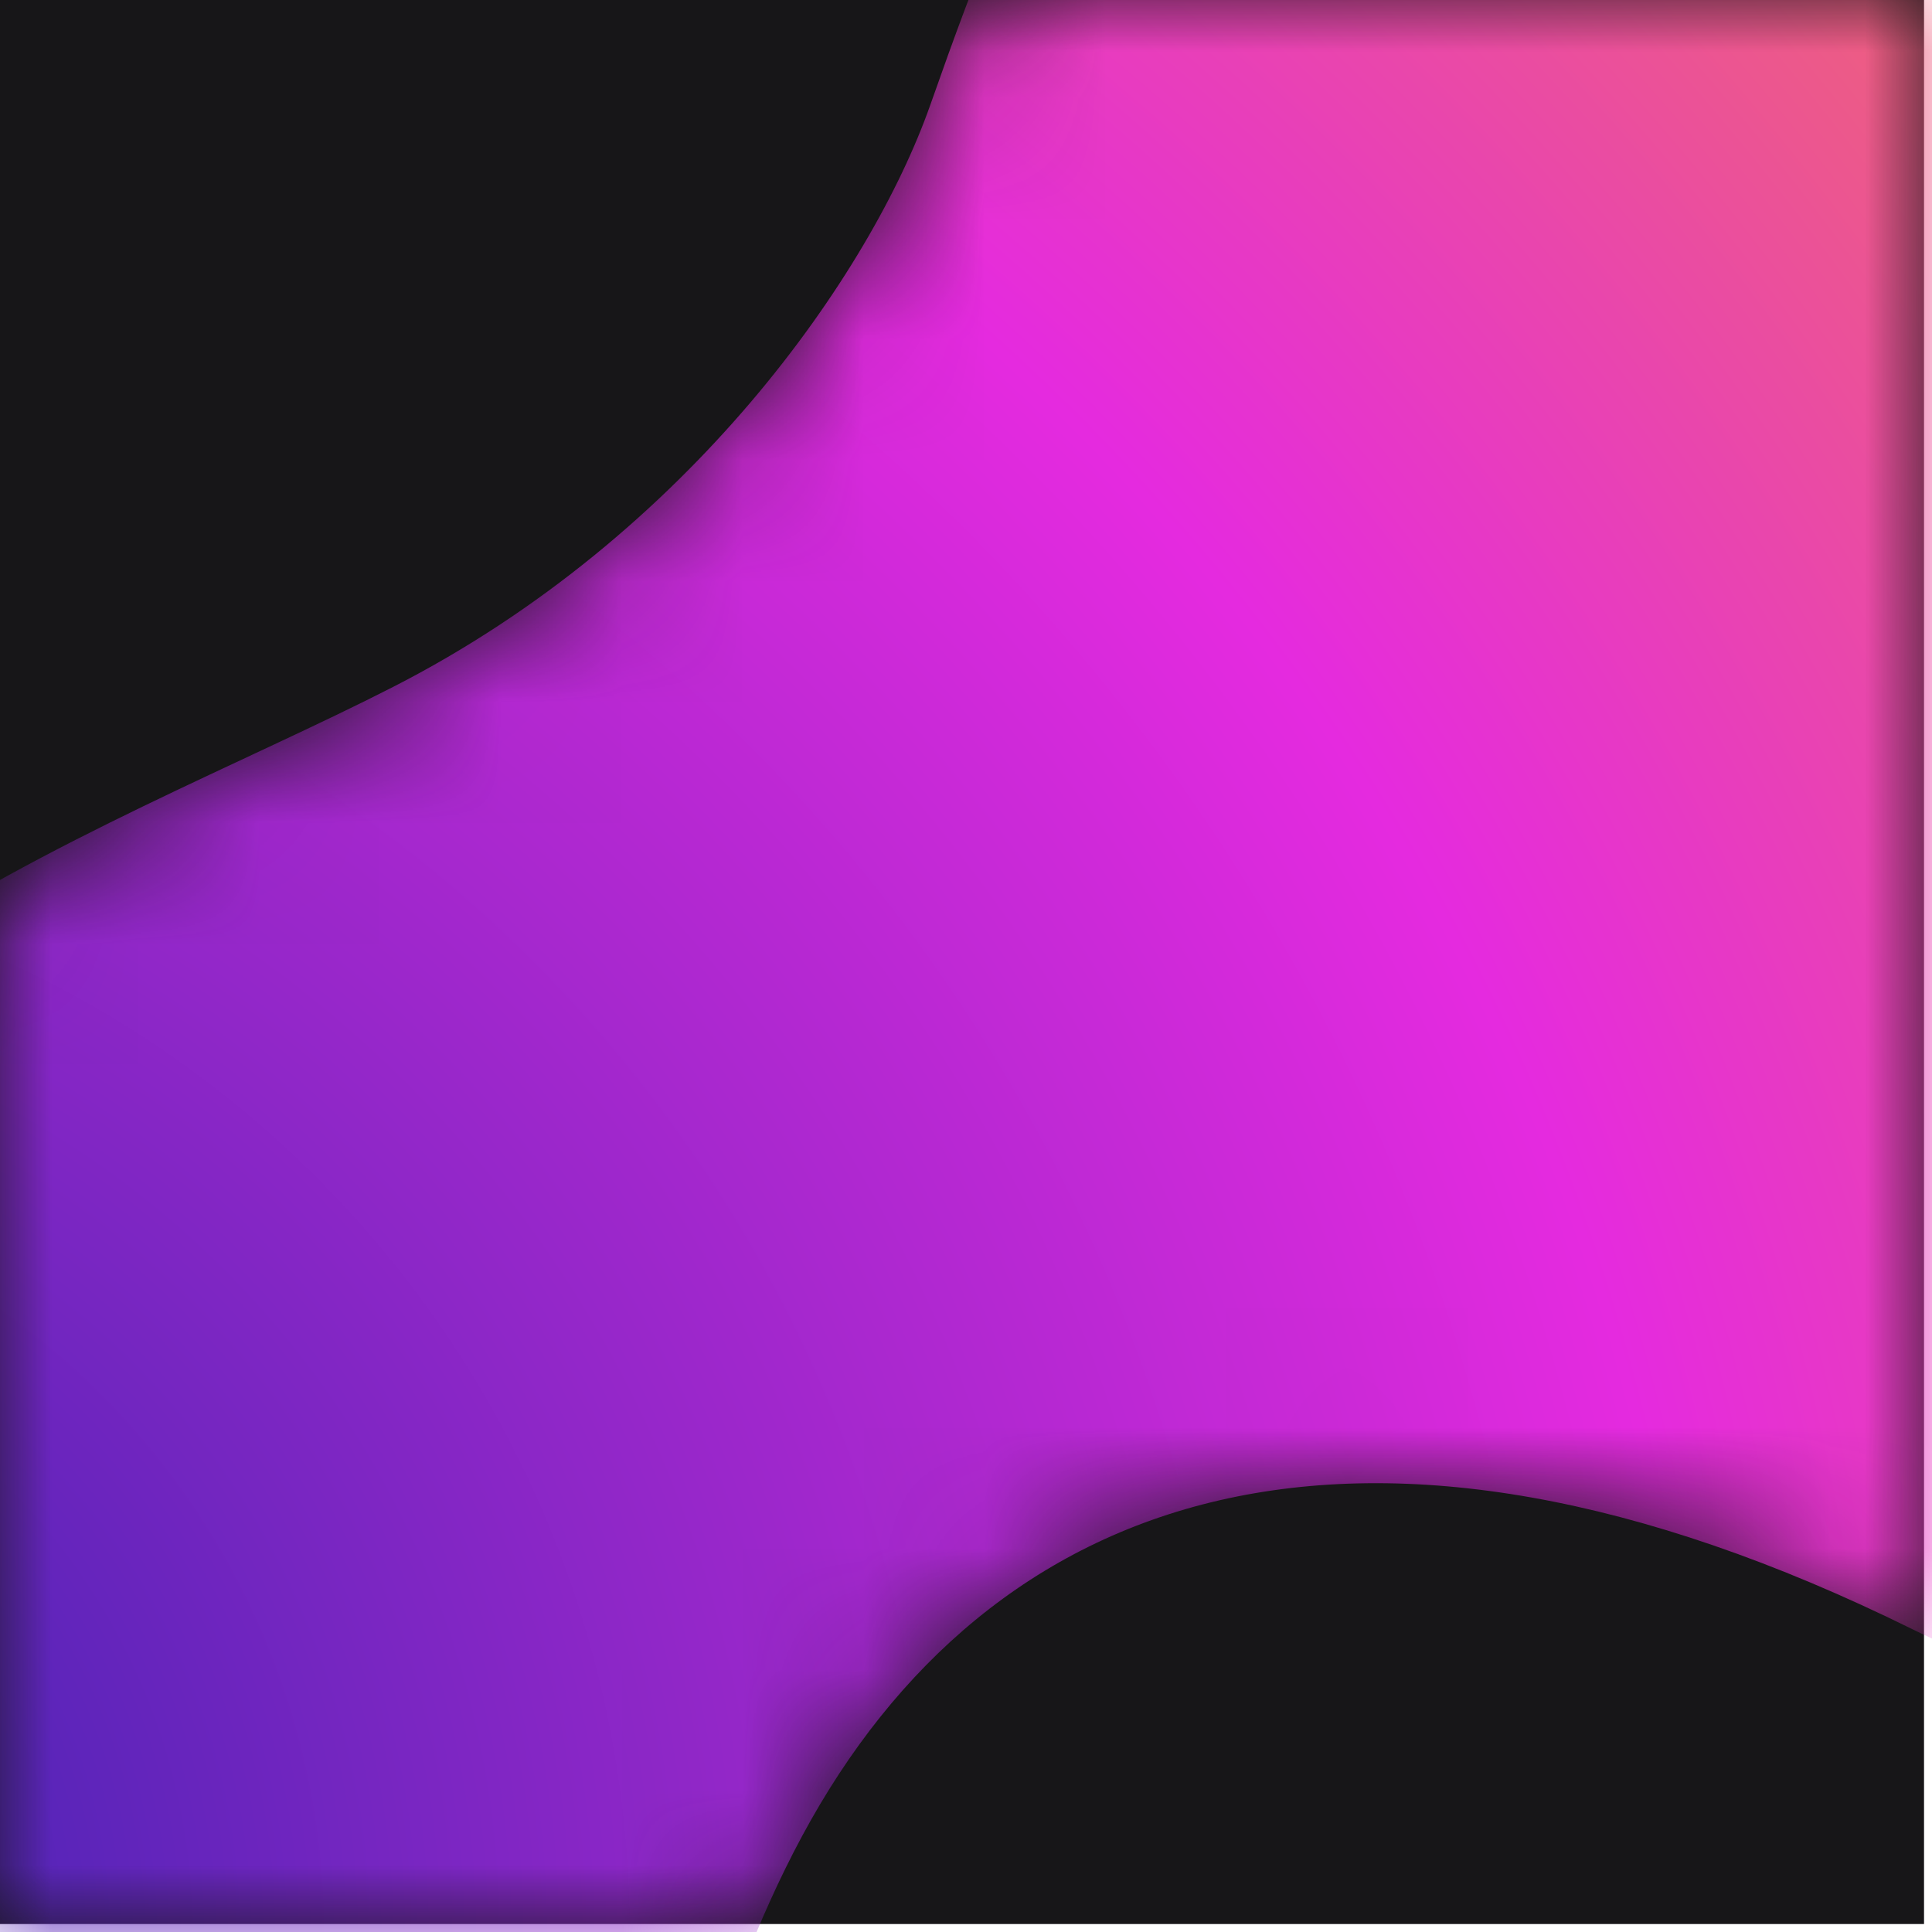 <?xml version="1.0" encoding="UTF-8"?>
<svg width="16px" height="16px" viewBox="0 0 16 16" version="1.1" xmlns="http://www.w3.org/2000/svg" xmlns:xlink="http://www.w3.org/1999/xlink">
    <!-- Generator: Sketch 52.5 (67469) - http://www.bohemiancoding.com/sketch -->
    <title>safari-pinned-tab</title>
    <desc>Created with Sketch.</desc>
    <defs>
        <rect id="path-1" x="0" y="0" width="16" height="16"></rect>
        <path d="M0,18.553 C0.002,17.973 0.066,17.387 0.194,16.807 C1.049,12.938 5.156,11.627 7.608,10.373 C10.06,9.12 11.564,6.95 12.056,5.552 C12.817,3.39 13.653,1.241 16.391,0.308 C19.128,-0.624 22.922,0.391 24.204,5.68 C25.059,9.209 29.858,11.076 28.938,14.134 C27.683,18.301 23.274,19.701 20.194,18.18 C15.601,15.91 12.534,17.027 10.994,19.89 C9.454,22.753 10.183,25.509 5.759,25.178 C2.014,24.898 0.009,21.867 1.73112272e-10,18.597 L1.73112279e-10,18.553" id="path-3"></path>
        <radialGradient cx="3.876%" cy="82.793%" fx="3.876%" fy="82.793%" r="125.117%" gradientTransform="translate(0.039,0.828),scale(0.868,1),rotate(-11.595),translate(-0.039,-0.828)" id="radialGradient-5">
            <stop stop-color="#3023AE" offset="0%"></stop>
            <stop stop-color="#E52ADF" offset="54.964%"></stop>
            <stop stop-color="#F59223" offset="100%"></stop>
        </radialGradient>
    </defs>
    <g id="safari-pinned-tab" stroke="none" stroke-width="1" fill="none" fill-rule="evenodd">
        <g id="ico">
            <g id="Logo" transform="translate(-0.066, -0.066)">
                <g id="Group">
                    <mask id="mask-2" fill="white">
                        <use xlink:href="#path-1"></use>
                    </mask>
                    <use id="Rectangle" fill="#171618" fill-rule="nonzero" xlink:href="#path-1"></use>
                    <g id="Group-3" mask="url(#mask-2)">
                        <g transform="translate(-4.285, -4.619)">
                            <mask id="mask-4" fill="white">
                                <use xlink:href="#path-3"></use>
                            </mask>
                            <g id="Clip-2" stroke="none" fill="none"></g>
                            <path d="M12.056,5.552 C12.817,3.39 13.653,1.241 16.391,0.308 C19.128,-0.624 22.922,0.391 24.204,5.68 C25.059,9.209 29.858,11.076 28.938,14.134 C27.683,18.301 23.274,19.701 20.194,18.18 C15.601,15.91 12.534,17.027 10.994,19.89 C9.454,22.753 10.183,25.509 5.759,25.178 C1.335,24.847 -0.662,20.677 0.194,16.807 C1.049,12.938 5.156,11.627 7.608,10.373 C10.06,9.12 11.564,6.95 12.056,5.552" id="Fill-1" stroke="none" fill="url(#radialGradient-5)" fill-rule="evenodd" mask="url(#mask-4)"></path>
                        </g>
                    </g>
                </g>
            </g>
        </g>
    </g>
</svg>